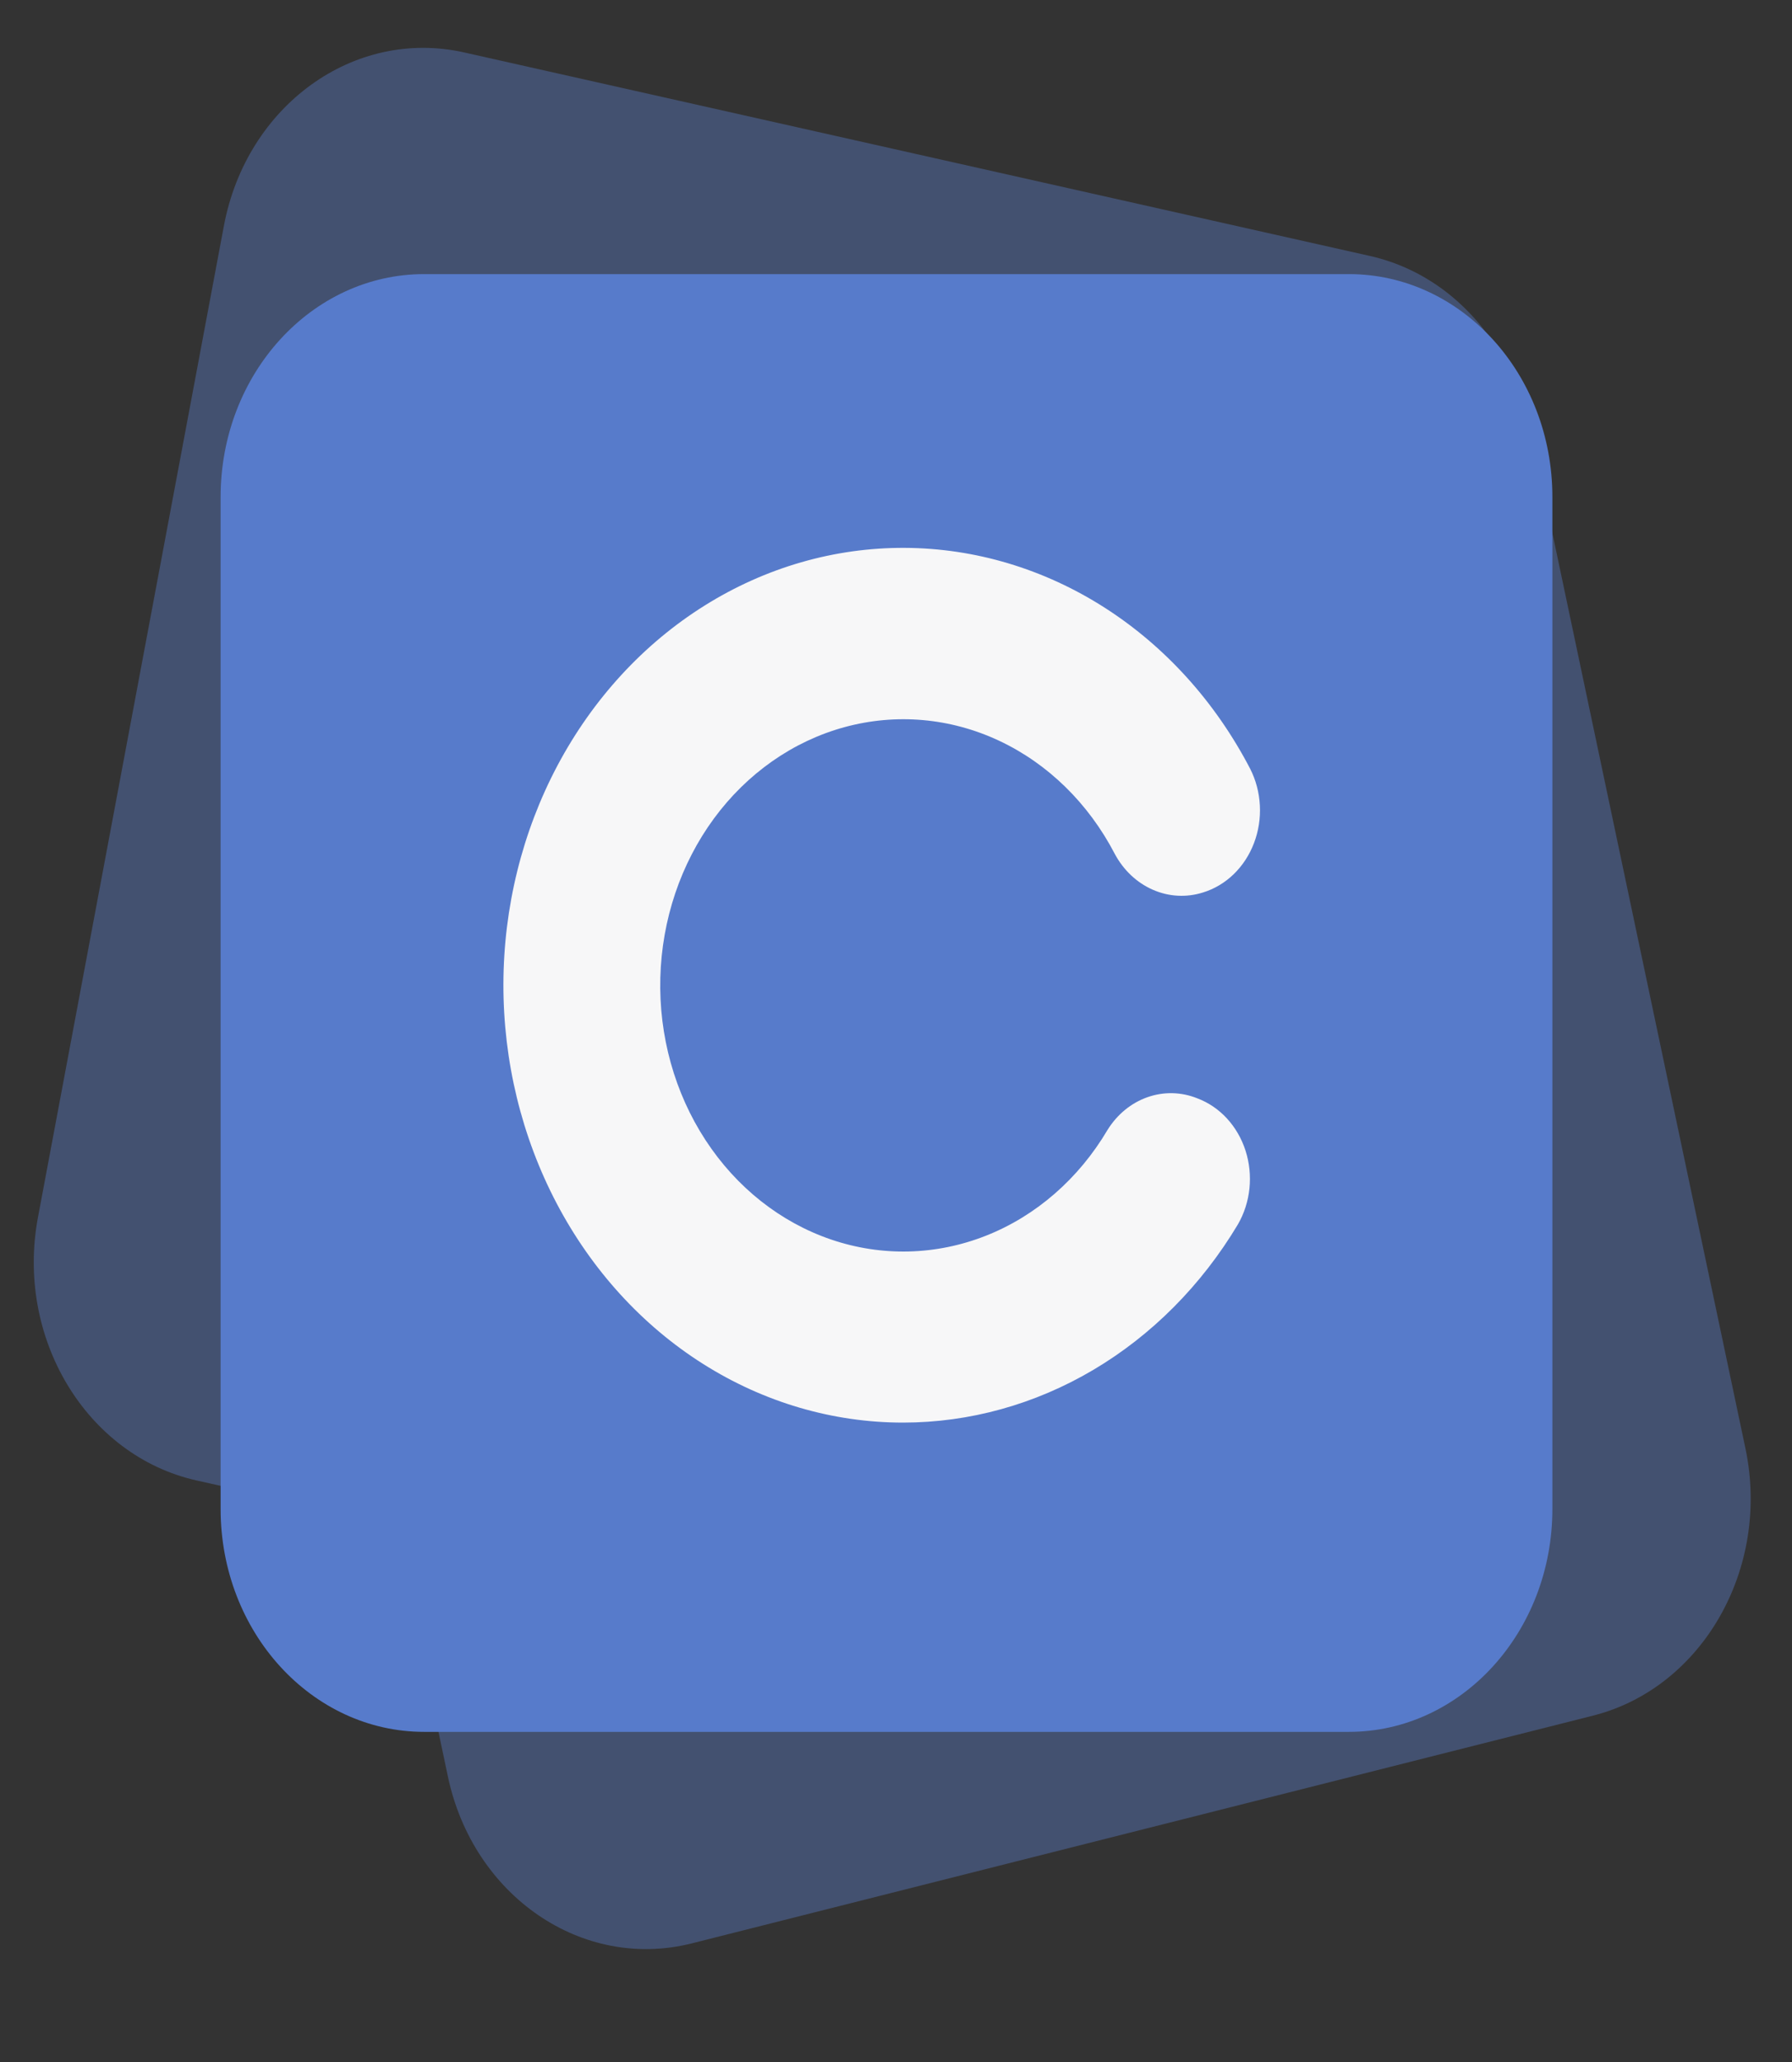 <svg width="60" height="69" viewBox="0 0 60 69" fill="none" xmlns="http://www.w3.org/2000/svg">
<rect x="0" y="0" width="60" height="69" fill="#333333" stroke="none"/>
<g clip-path="url(#clip0_10_475)">
<g opacity="0.3">
<path d="M7.496 7.56L1.271 40.736C0.514 44.77 2.89 48.711 6.577 49.539L36.902 56.349C40.59 57.177 44.193 54.578 44.95 50.544L51.175 17.369C51.931 13.335 49.556 9.393 45.868 8.565L15.543 1.755C11.856 0.927 8.253 3.526 7.496 7.56Z" fill="#6997FF"/>
</g>
<g opacity="0.3">
<path d="M43.303 9.881L13.139 17.499C9.471 18.425 7.184 22.429 8.031 26.442L14.995 59.441C15.841 63.454 19.502 65.956 23.169 65.029L53.333 57.411C57.001 56.485 59.288 52.481 58.441 48.468L51.477 15.469C50.631 11.456 46.971 8.954 43.303 9.881Z" fill="#6997FF"/>
</g>
<path d="M45.161 9.172H14.203C10.439 9.172 7.387 12.511 7.387 16.629V50.496C7.387 54.614 10.439 57.953 14.203 57.953H45.161C48.925 57.953 51.977 54.614 51.977 50.496V16.629C51.977 12.511 48.925 9.172 45.161 9.172Z" fill="#577BCB"/>
<path d="M30.237 47.604C27.885 47.604 25.575 46.927 23.538 45.639C21.502 44.352 19.813 42.5 18.639 40.27C17.466 38.04 16.851 35.511 16.855 32.938C16.86 30.366 17.485 27.84 18.666 25.615C19.848 23.391 21.545 21.546 23.586 20.268C25.627 18.989 27.939 18.322 30.291 18.333C32.643 18.344 34.95 19.034 36.981 20.331C39.012 21.629 40.694 23.489 41.858 25.725C42.05 26.102 42.161 26.522 42.183 26.953C42.206 27.384 42.138 27.815 41.986 28.213C41.835 28.611 41.602 28.967 41.307 29.253C41.011 29.539 40.66 29.748 40.281 29.864C39.726 30.04 39.134 30.008 38.599 29.773C38.063 29.539 37.614 29.115 37.323 28.57C36.444 26.881 35.085 25.552 33.452 24.787C31.818 24.021 30.001 23.862 28.277 24.332C26.553 24.802 25.017 25.877 23.903 27.391C22.79 28.906 22.16 30.777 22.109 32.72C22.058 34.663 22.59 36.571 23.623 38.152C24.656 39.734 26.134 40.902 27.831 41.479C29.527 42.056 31.35 42.009 33.02 41.347C34.691 40.685 36.117 39.443 37.082 37.811C37.404 37.292 37.875 36.906 38.42 36.715C38.966 36.523 39.554 36.537 40.091 36.754C40.463 36.894 40.801 37.123 41.08 37.426C41.359 37.729 41.572 38.097 41.703 38.503C41.833 38.909 41.878 39.342 41.834 39.769C41.79 40.196 41.658 40.607 41.448 40.971C40.229 43.007 38.566 44.68 36.609 45.838C34.652 46.996 32.462 47.603 30.237 47.604Z" fill="#F7F7F8"/>
</g>
<defs>
<clipPath id="clip0_10_475">
<rect width="60" height="69" fill="white"/>
</clipPath>
</defs>
</svg>
